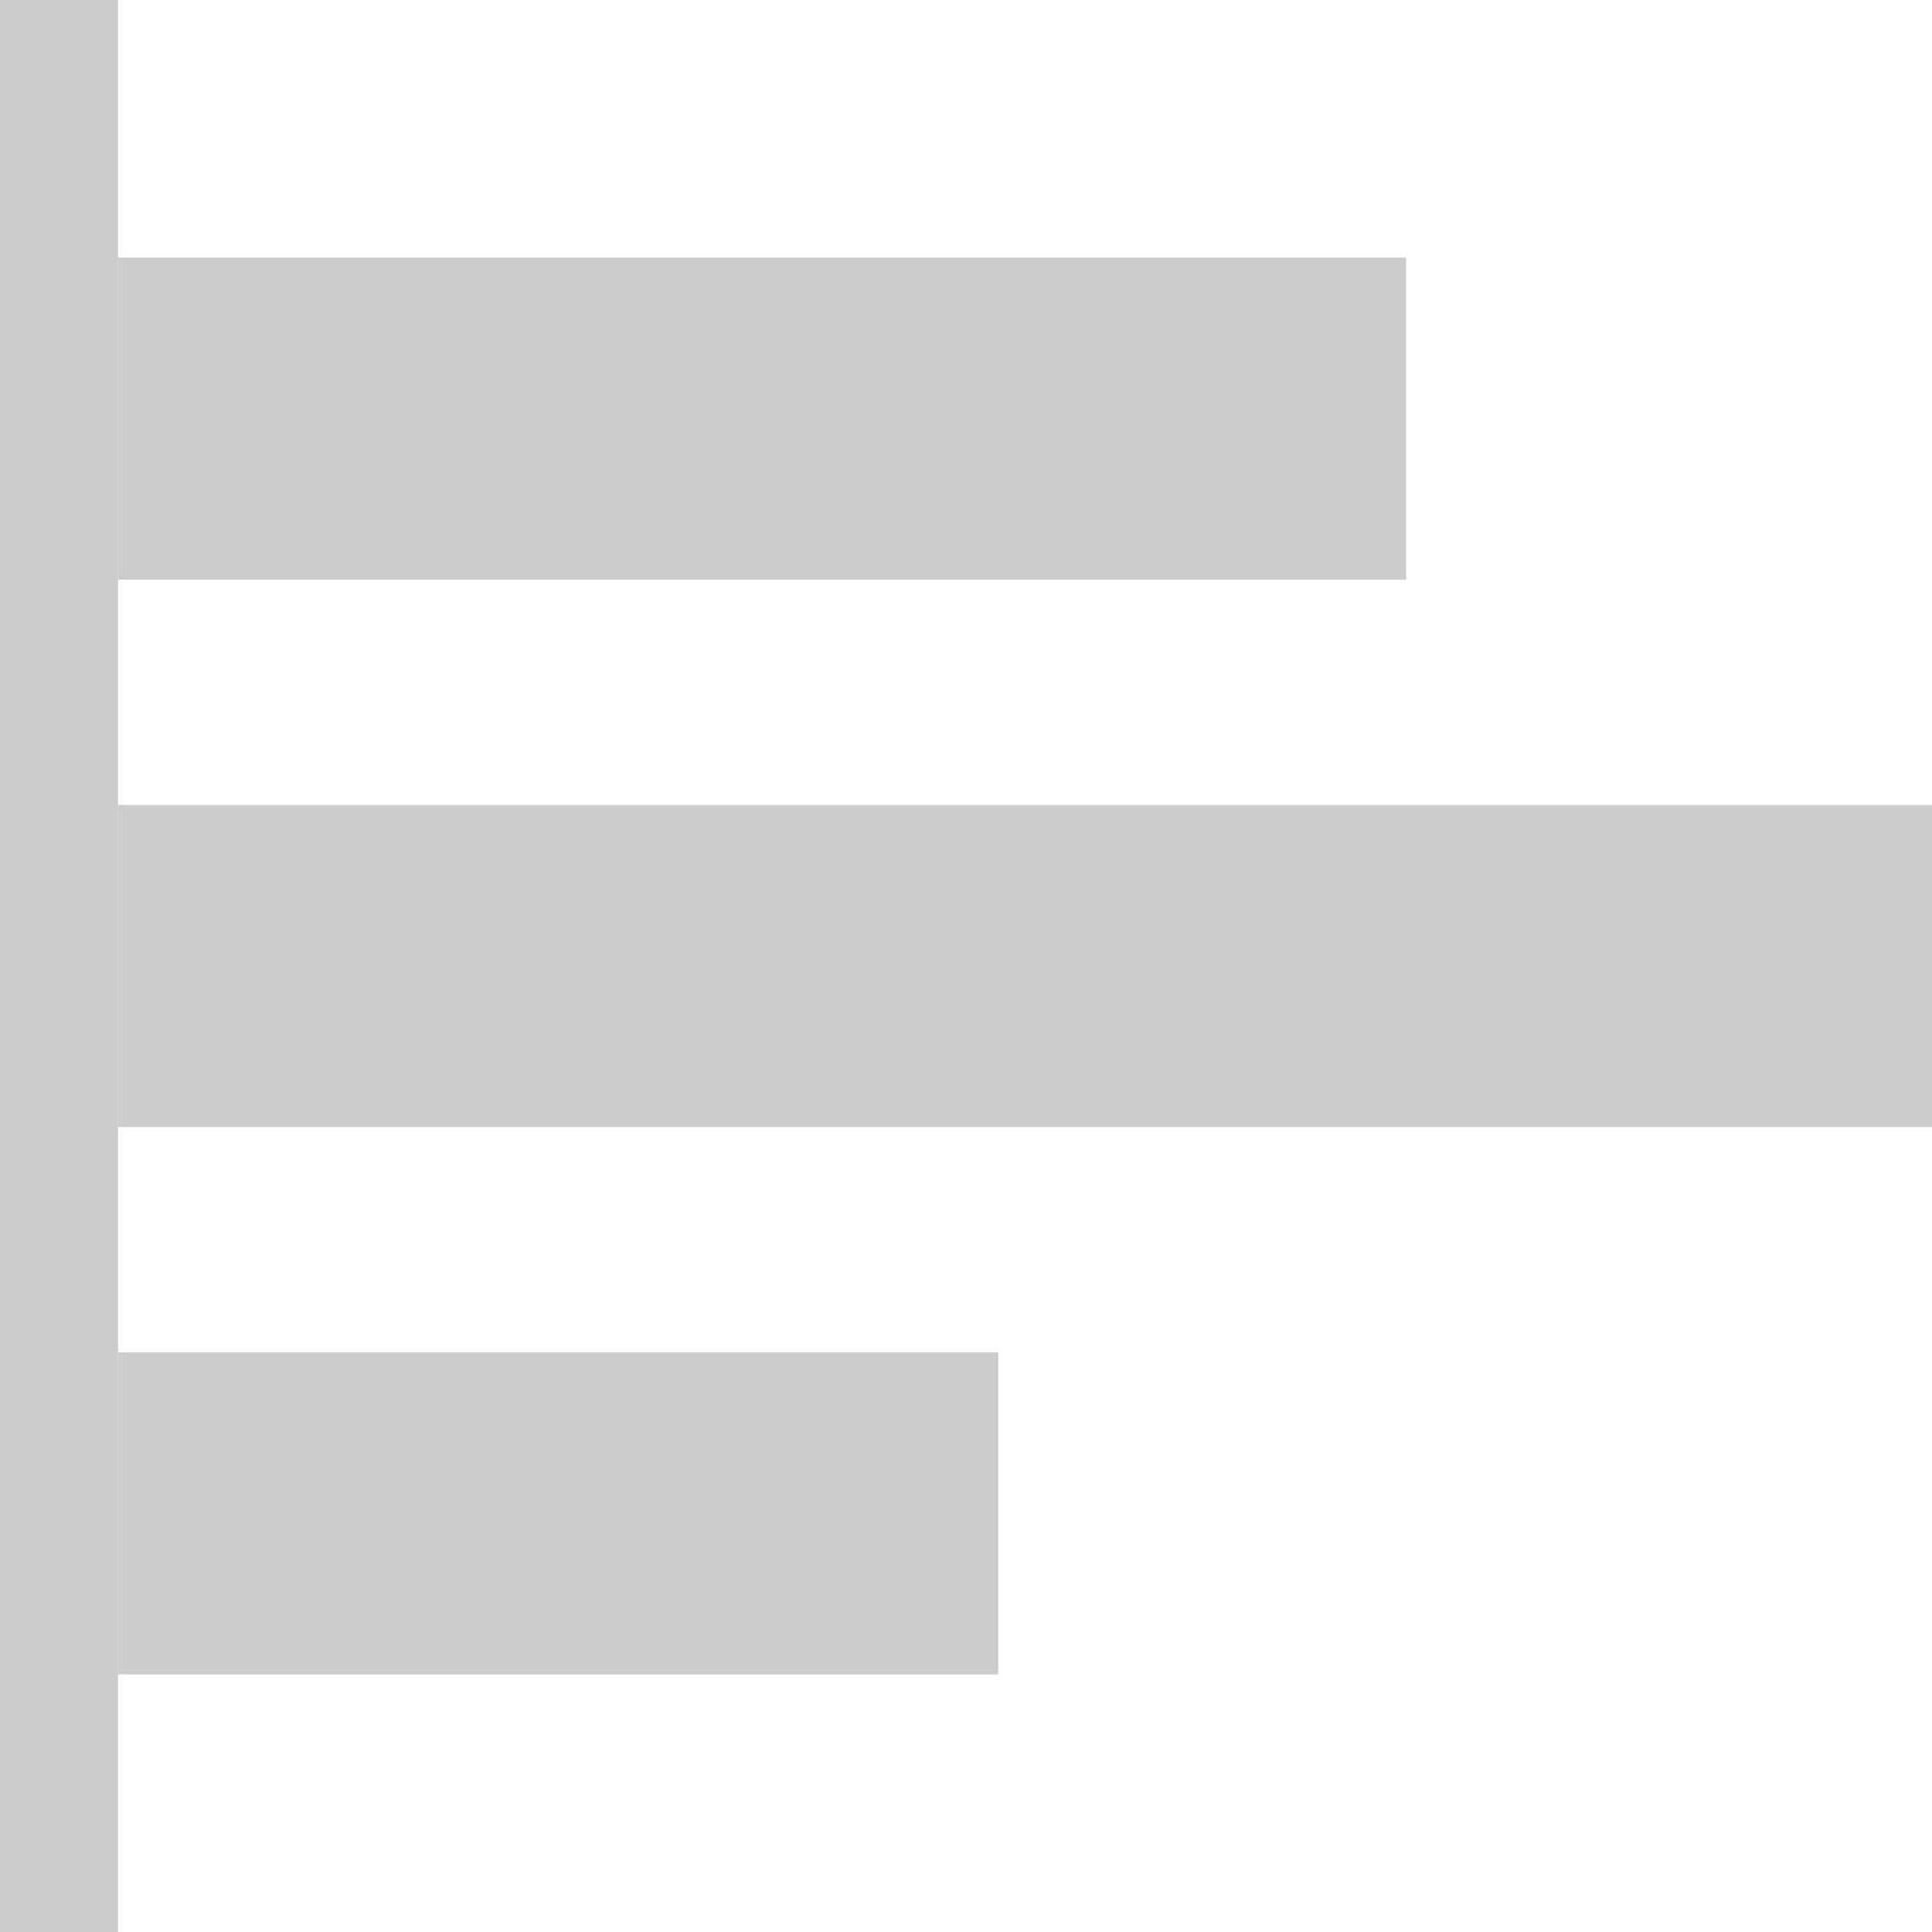 <?xml version="1.0" encoding="utf-8"?>
<!-- Generator: Adobe Illustrator 28.0.0, SVG Export Plug-In . SVG Version: 6.00 Build 0)  -->
<svg version="1.1" id="레이어_1" xmlns="http://www.w3.org/2000/svg" xmlns:xlink="http://www.w3.org/1999/xlink" x="0px"
	 y="0px" viewBox="0 0 18 18" style="enable-background:new 0 0 18 18;" xml:space="preserve">
<style type="text/css">
	.st0{fill:#CCCCCC;}
</style>
<g>
	<rect class="st0" width="1.1" height="18"/>
	<rect x="1.1" y="2.4" class="st0" width="12" height="3"/>
	<rect x="1.1" y="7.5" class="st0" width="16.9" height="3"/>
	<rect x="1.1" y="12.6" class="st0" width="8.2" height="3"/>
</g>
</svg>
